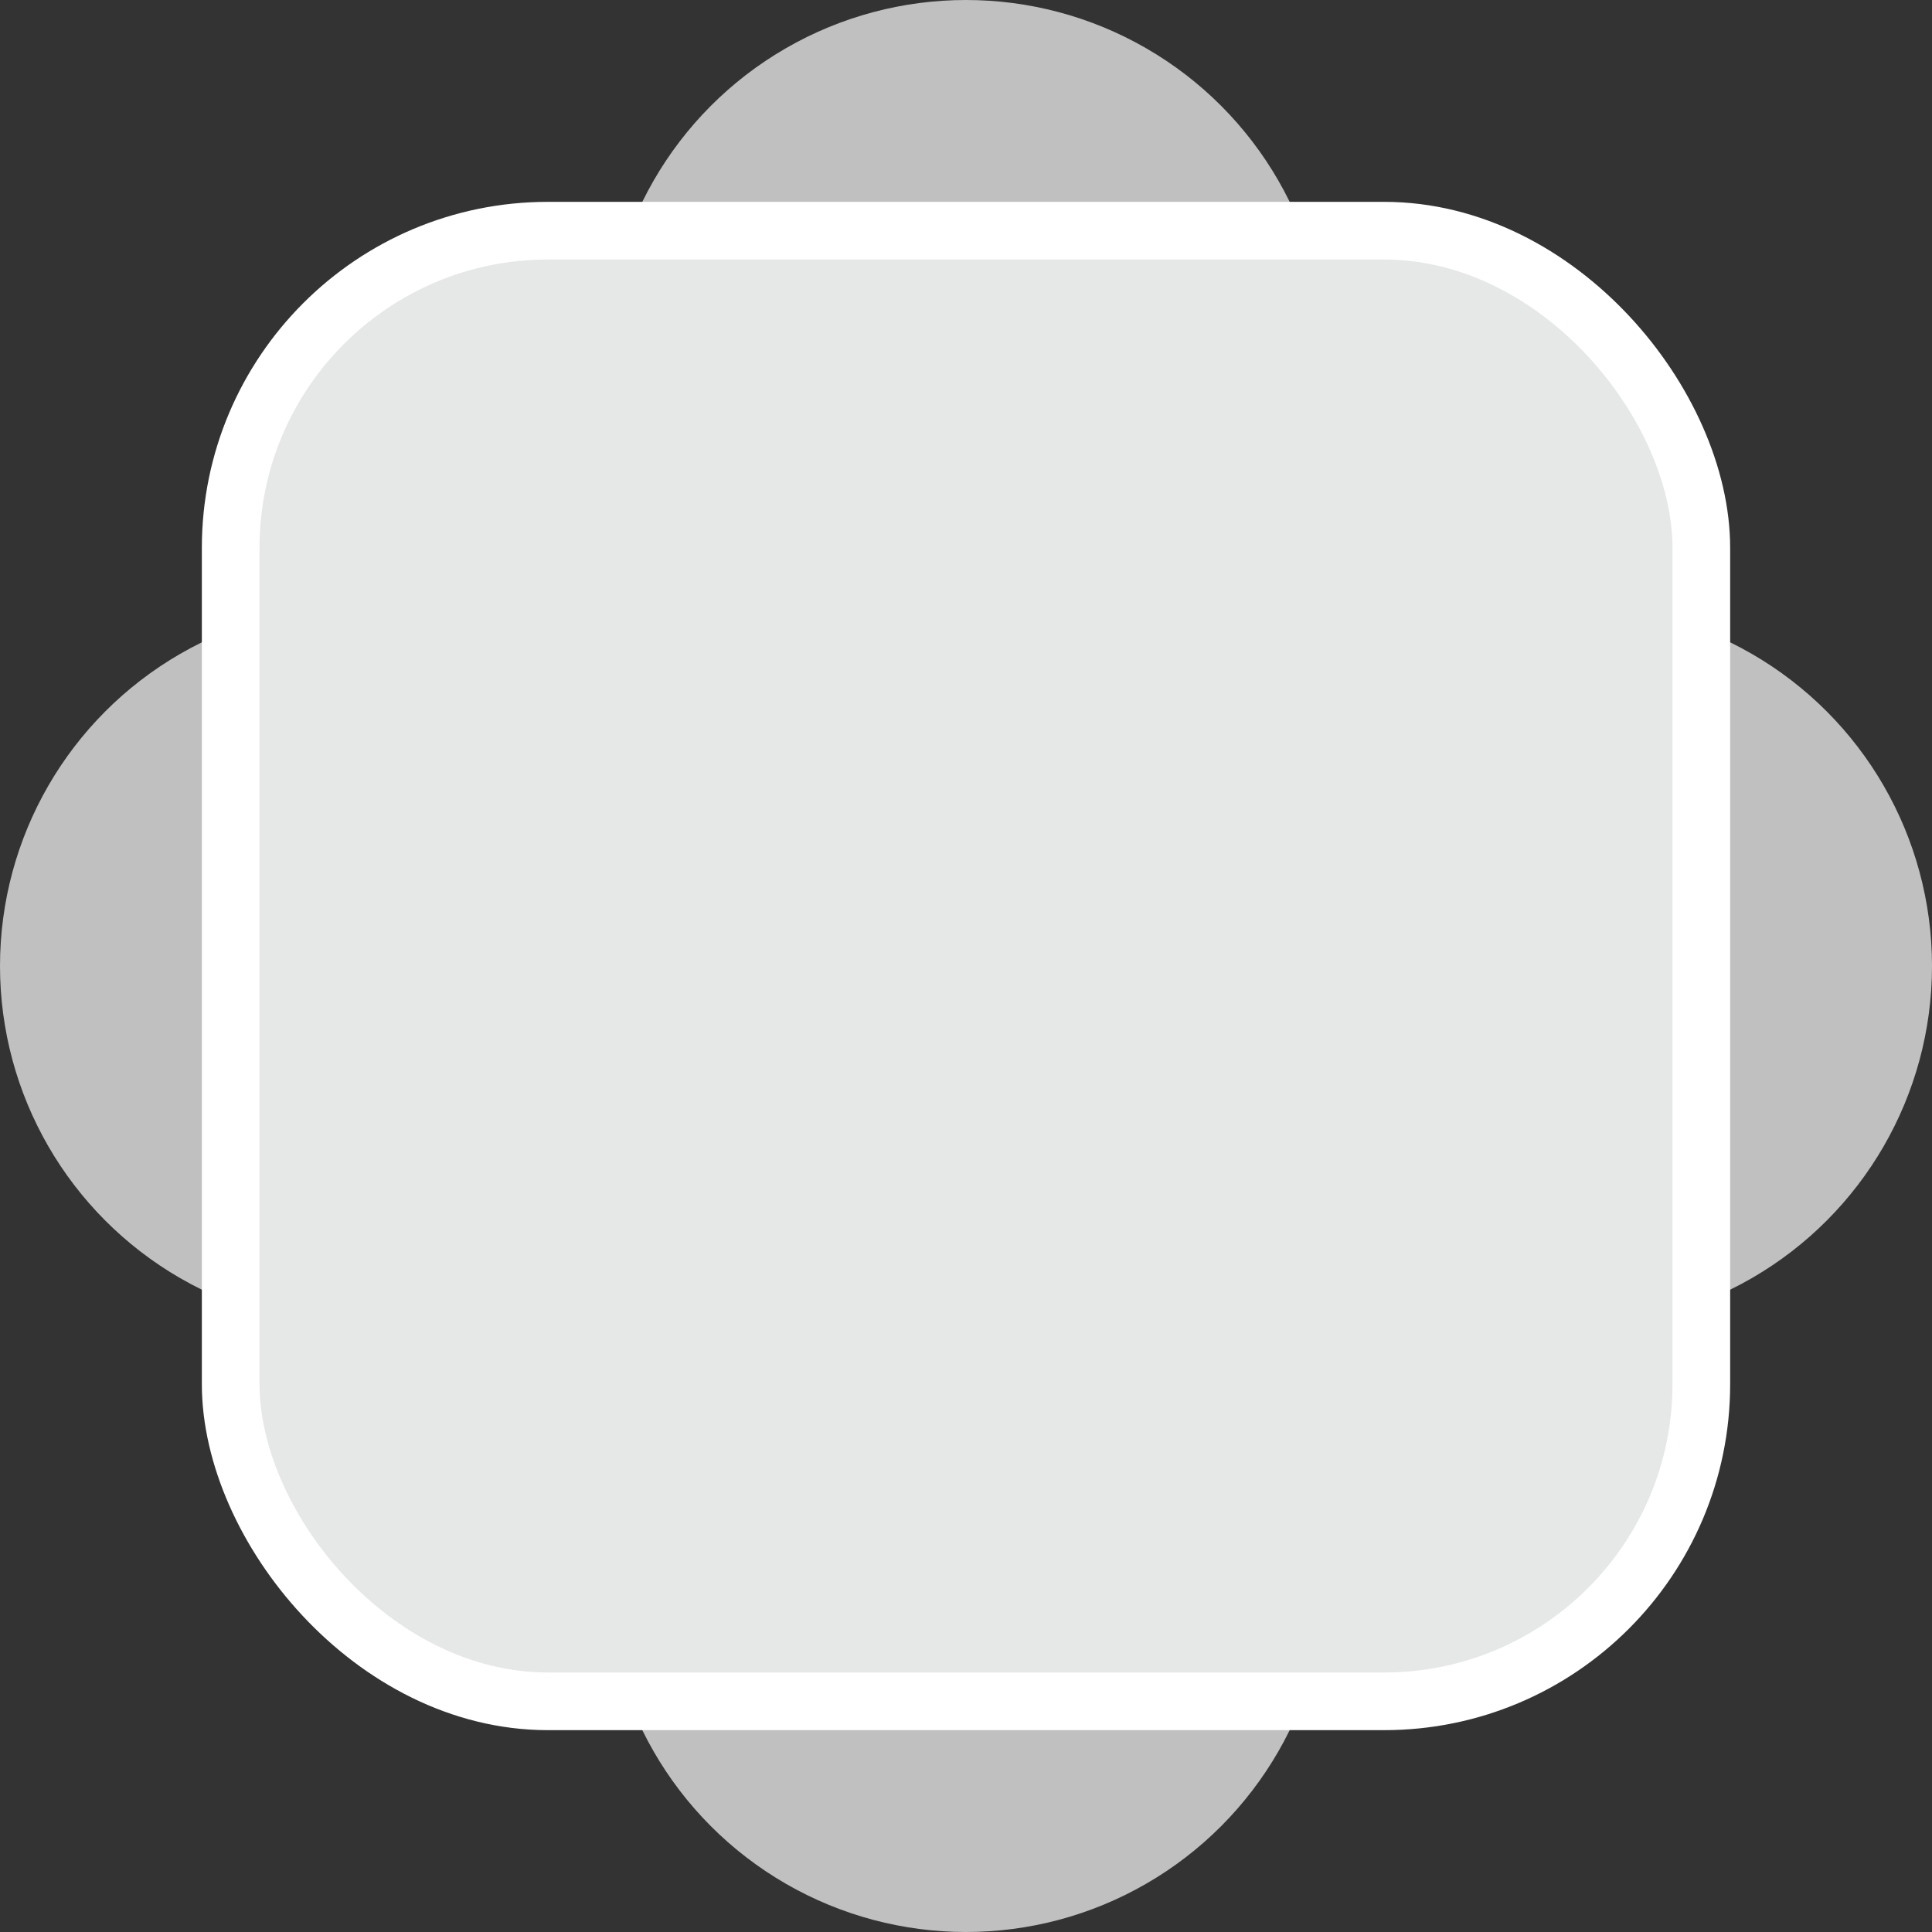 <svg width="67" height="67" viewBox="0 0 67 67" fill="none" xmlns="http://www.w3.org/2000/svg">
<rect x="0" y="0" width="67" height="67" fill="#333333" stroke="none"/>
<circle cx="33.5" cy="12.5" r="12.5" fill="#C0C0C0"/>
<circle cx="33.5" cy="54.5" r="12.5" fill="#C0C0C0"/>
<circle cx="54.5" cy="33.5" r="12.5" fill="#C0C0C0"/>
<circle cx="12.5" cy="33.5" r="12.5" fill="#C0C0C0"/>
<rect x="8" y="8" width="51" height="51" rx="11" fill="#E6E7E7" stroke="white" stroke-width="2"/>
</svg>
